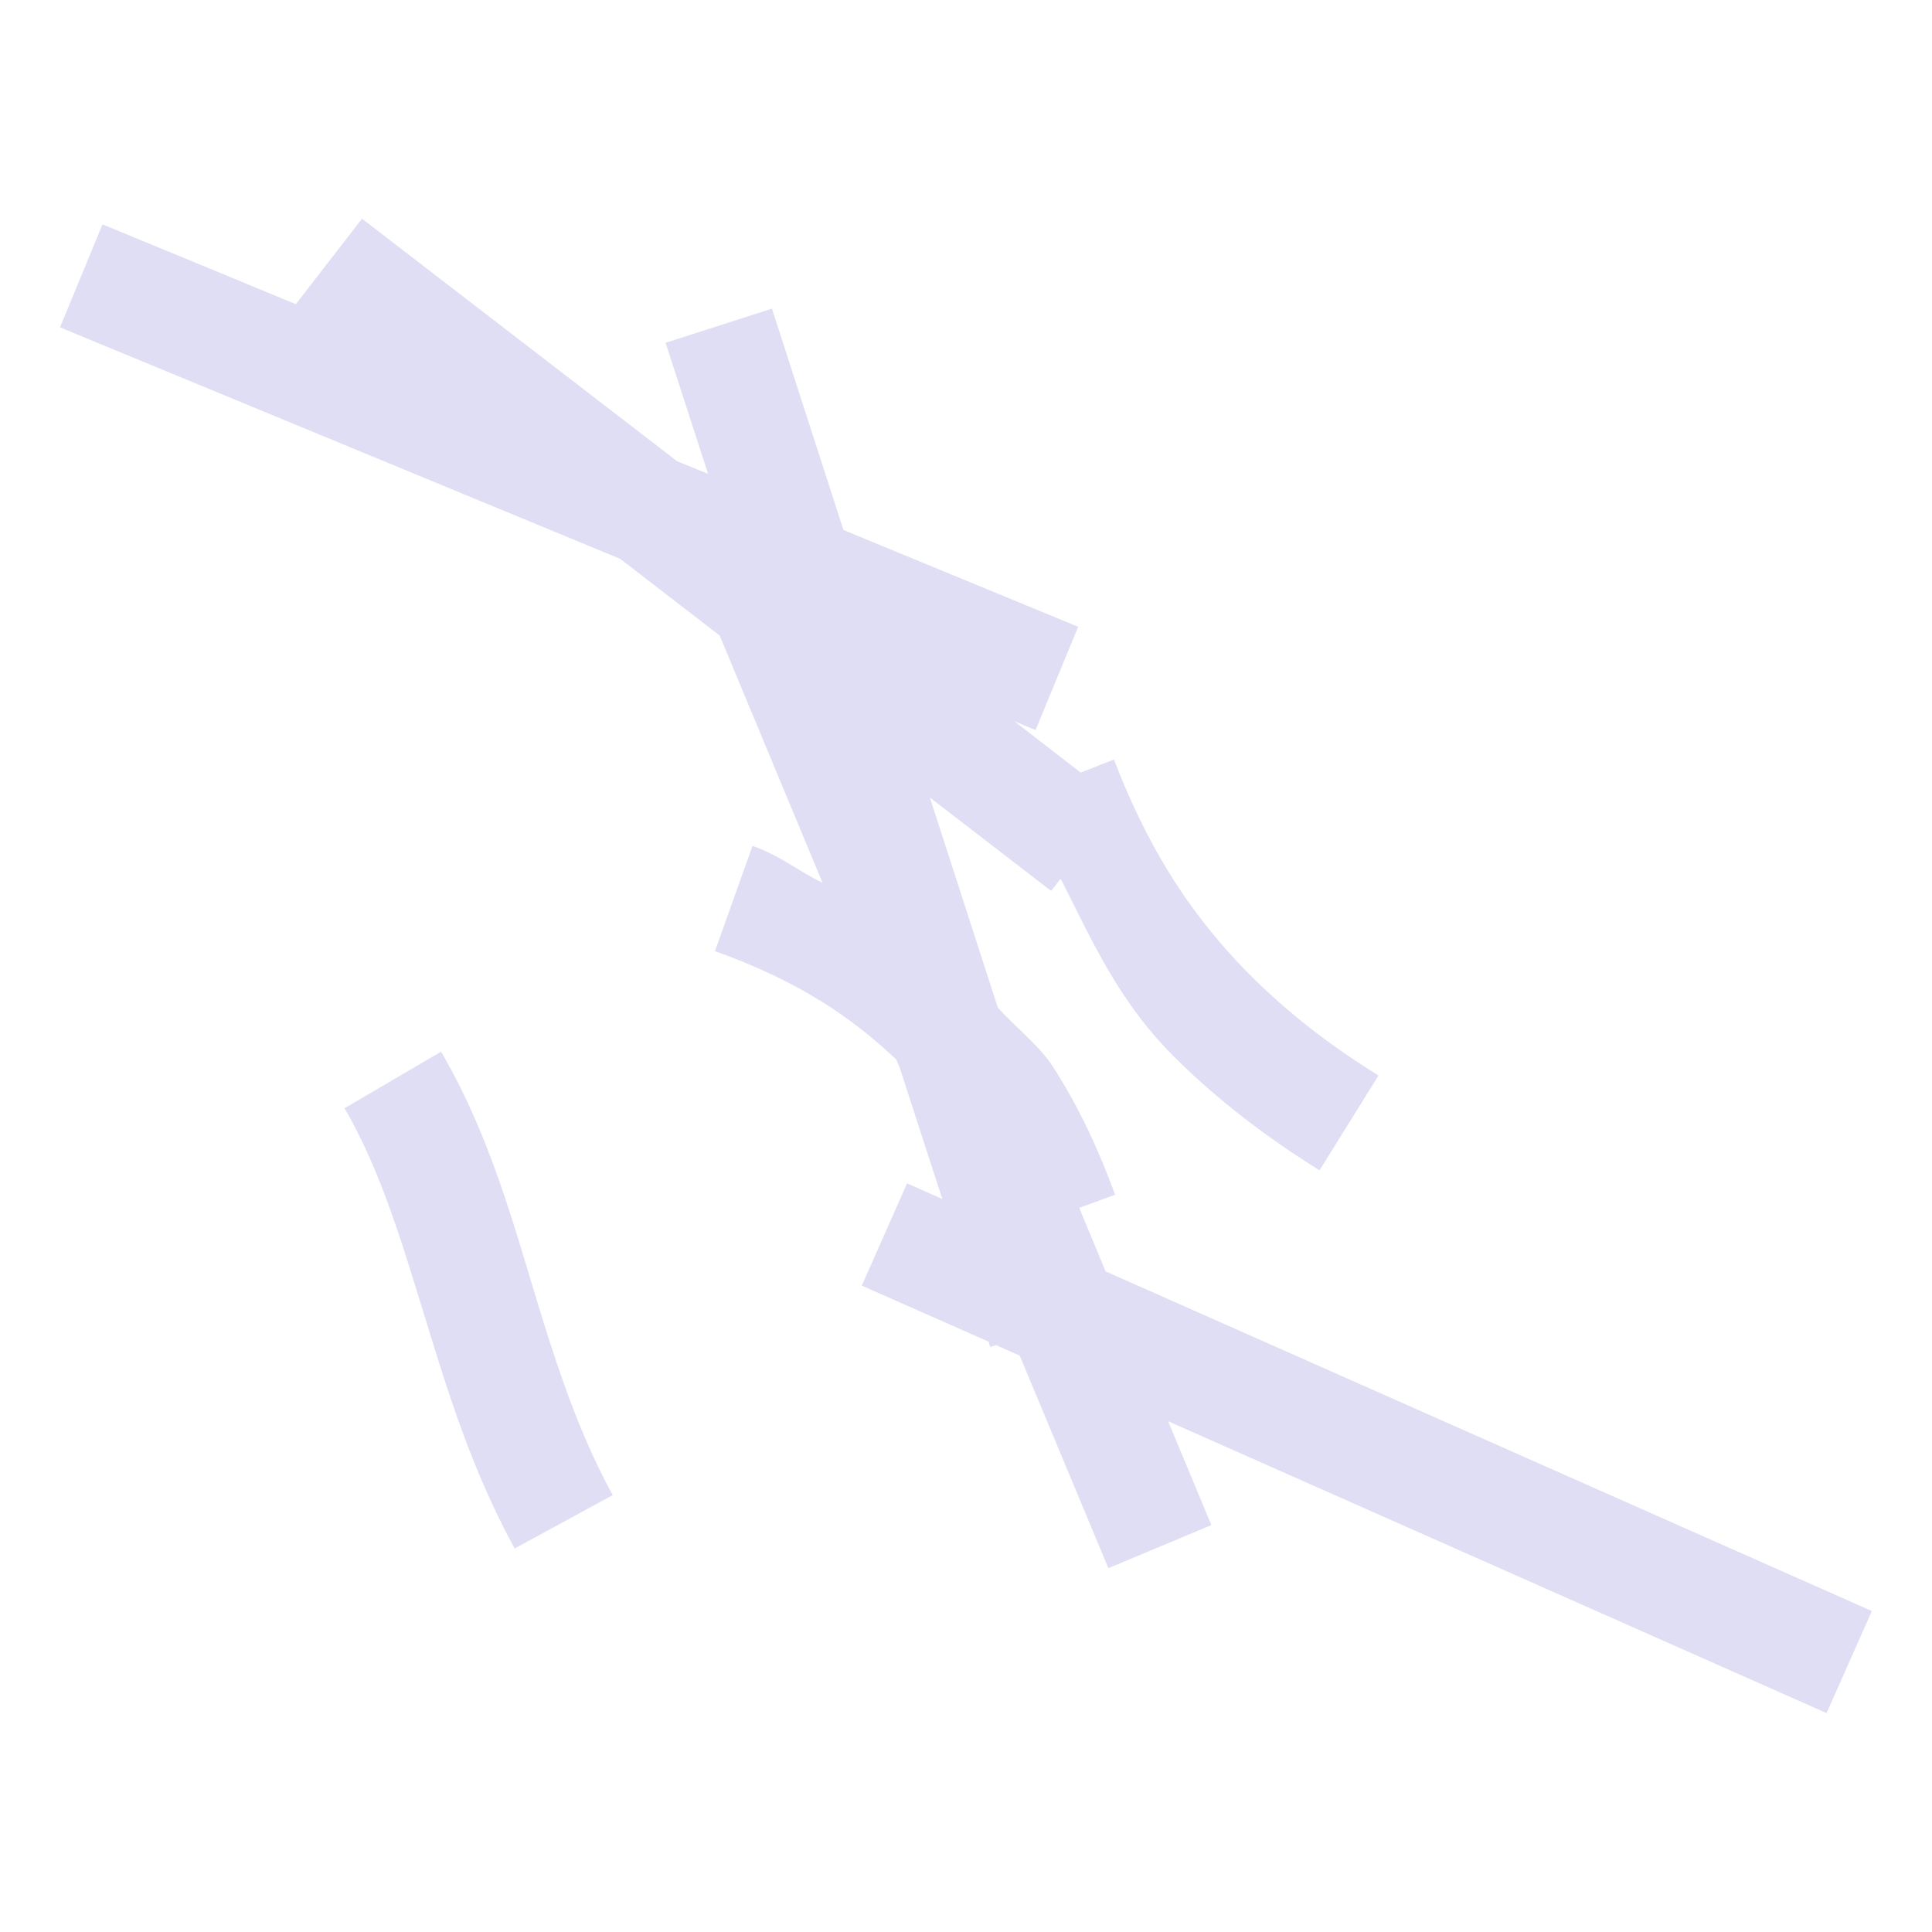 <svg width="16" height="16" version="1.1" viewBox="0 0 16 16" xmlns="http://www.w3.org/2000/svg">
 <g id="layercompo">
  <path d="m2.998 1.811-0.548 0.708-1.601-0.661-0.352 0.853 4.639 1.917 0.824 0.635 0.852 2.048c-0.203-0.098-0.345-0.222-0.58-0.306l-0.311 0.872c0.71 0.253 1.148 0.563 1.502 0.898l0.029 0.07 0.352 1.085-0.292-0.13-0.375 0.847 1.05 0.464 0.014 0.044 0.049-0.015 0.195 0.087 0.734 1.76 0.853-0.357-0.358-0.86 5.453 2.417 0.375-0.845-6.346-2.813-0.218-0.526 0.297-0.109c-0.132-0.359-0.293-0.716-0.515-1.06-0.114-0.176-0.307-0.324-0.456-0.488l-0.563-1.741 1.004 0.773 0.079-0.101c0.26 0.51 0.479 1.028 0.975 1.51 0.324 0.316 0.708 0.619 1.169 0.905l0.488-0.785c-0.408-0.253-0.739-0.515-1.012-0.782-0.598-0.583-0.931-1.193-1.179-1.835l-0.275 0.108-0.55-0.425 0.176 0.073 0.353-0.855-1.944-0.802-0.592-1.833-0.881 0.283 0.352 1.085-0.256-0.104zm0.654 6.899-0.799 0.468c0.366 0.627 0.549 1.384 0.818 2.217 0.149 0.462 0.327 0.945 0.591 1.429l0.812-0.442c-0.223-0.41-0.382-0.836-0.522-1.272-0.254-0.787-0.442-1.617-0.899-2.4z" fill="#e0def4"/>
 </g>
</svg>
